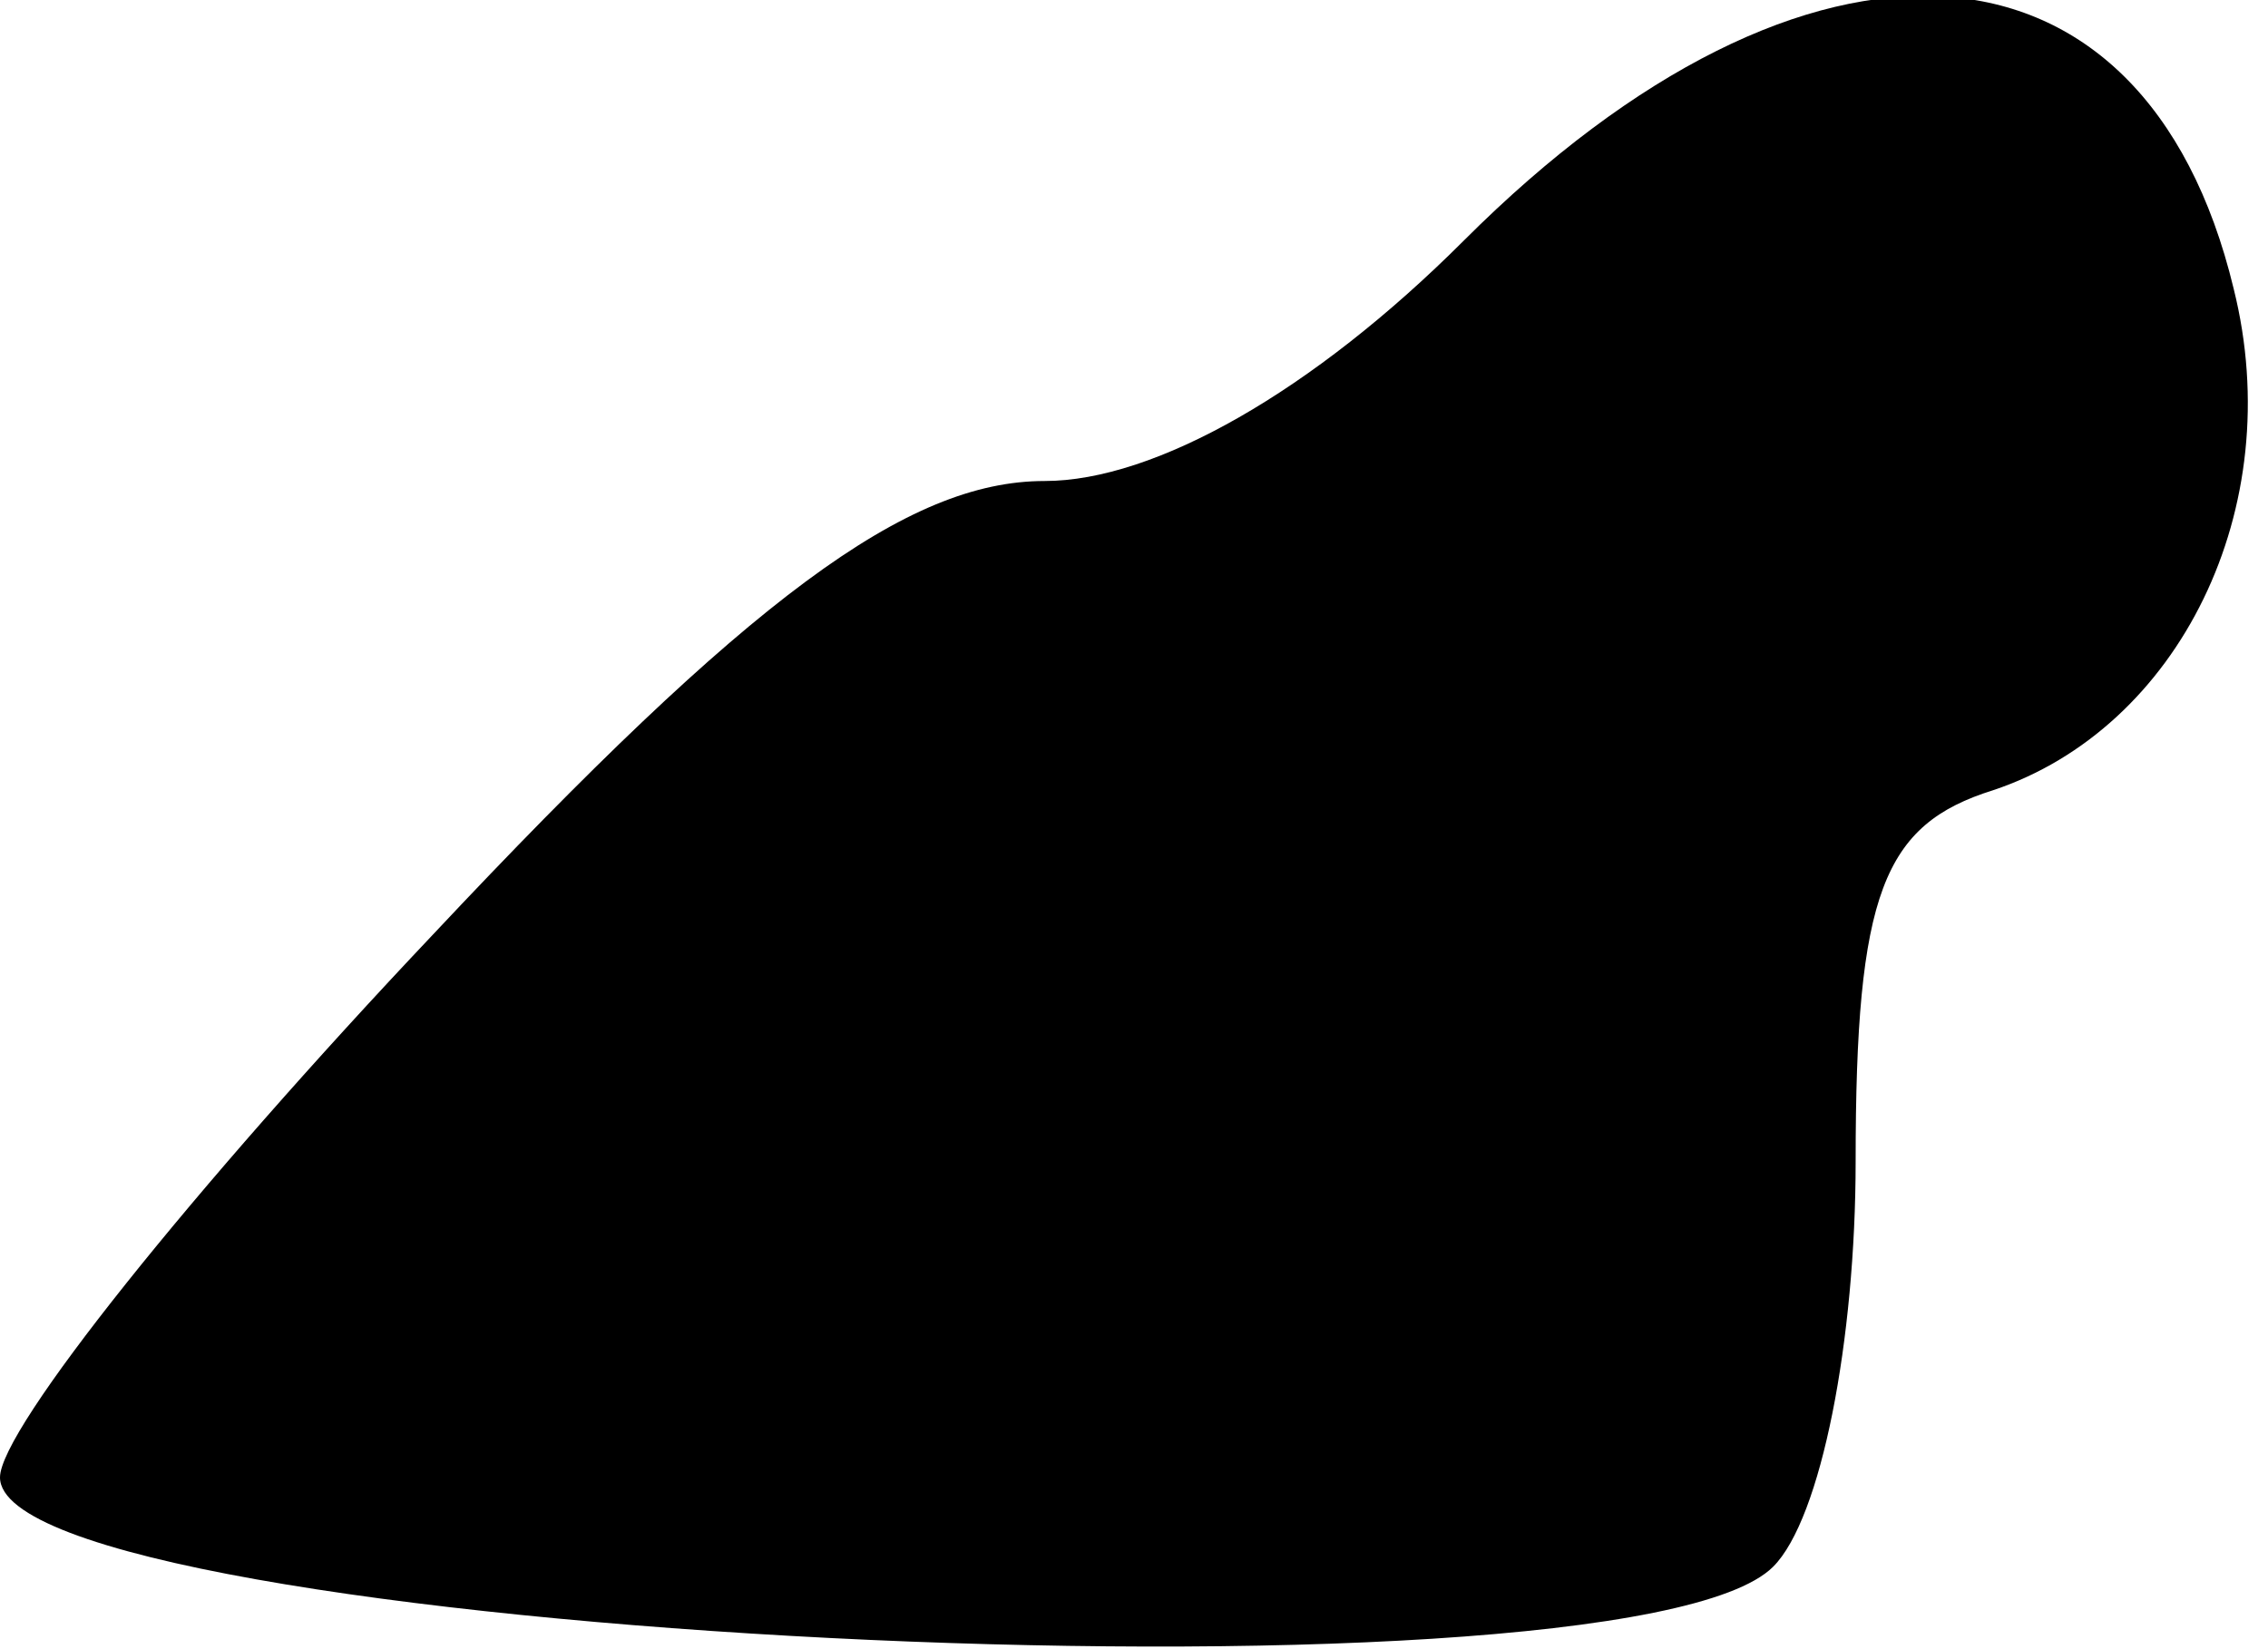 <?xml version="1.0" standalone="no"?>
<!DOCTYPE svg PUBLIC "-//W3C//DTD SVG 20010904//EN"
 "http://www.w3.org/TR/2001/REC-SVG-20010904/DTD/svg10.dtd">
<svg version="1.0" xmlns="http://www.w3.org/2000/svg"
 width="33pt" height="24pt" viewBox="0 0 33 24"
 preserveAspectRatio="xMidYMid meet">
<g transform="translate(0,24) scale(0.1,-0.1)"
fill="#000000" stroke="none">
<path fill="#000000" stroke="none" d="M213 205 c-22 -22 -45 -35 -61 -35 -20
0 -43 -17 -89 -66 -35 -37 -63 -72 -63 -79 0 -23 236 -35 258 -13 7 7 12 33
12 59 0 39 4 49 20 54 27 9 43 41 35 73 -13 54 -62 57 -112 7z"/>
</g>
</svg>
